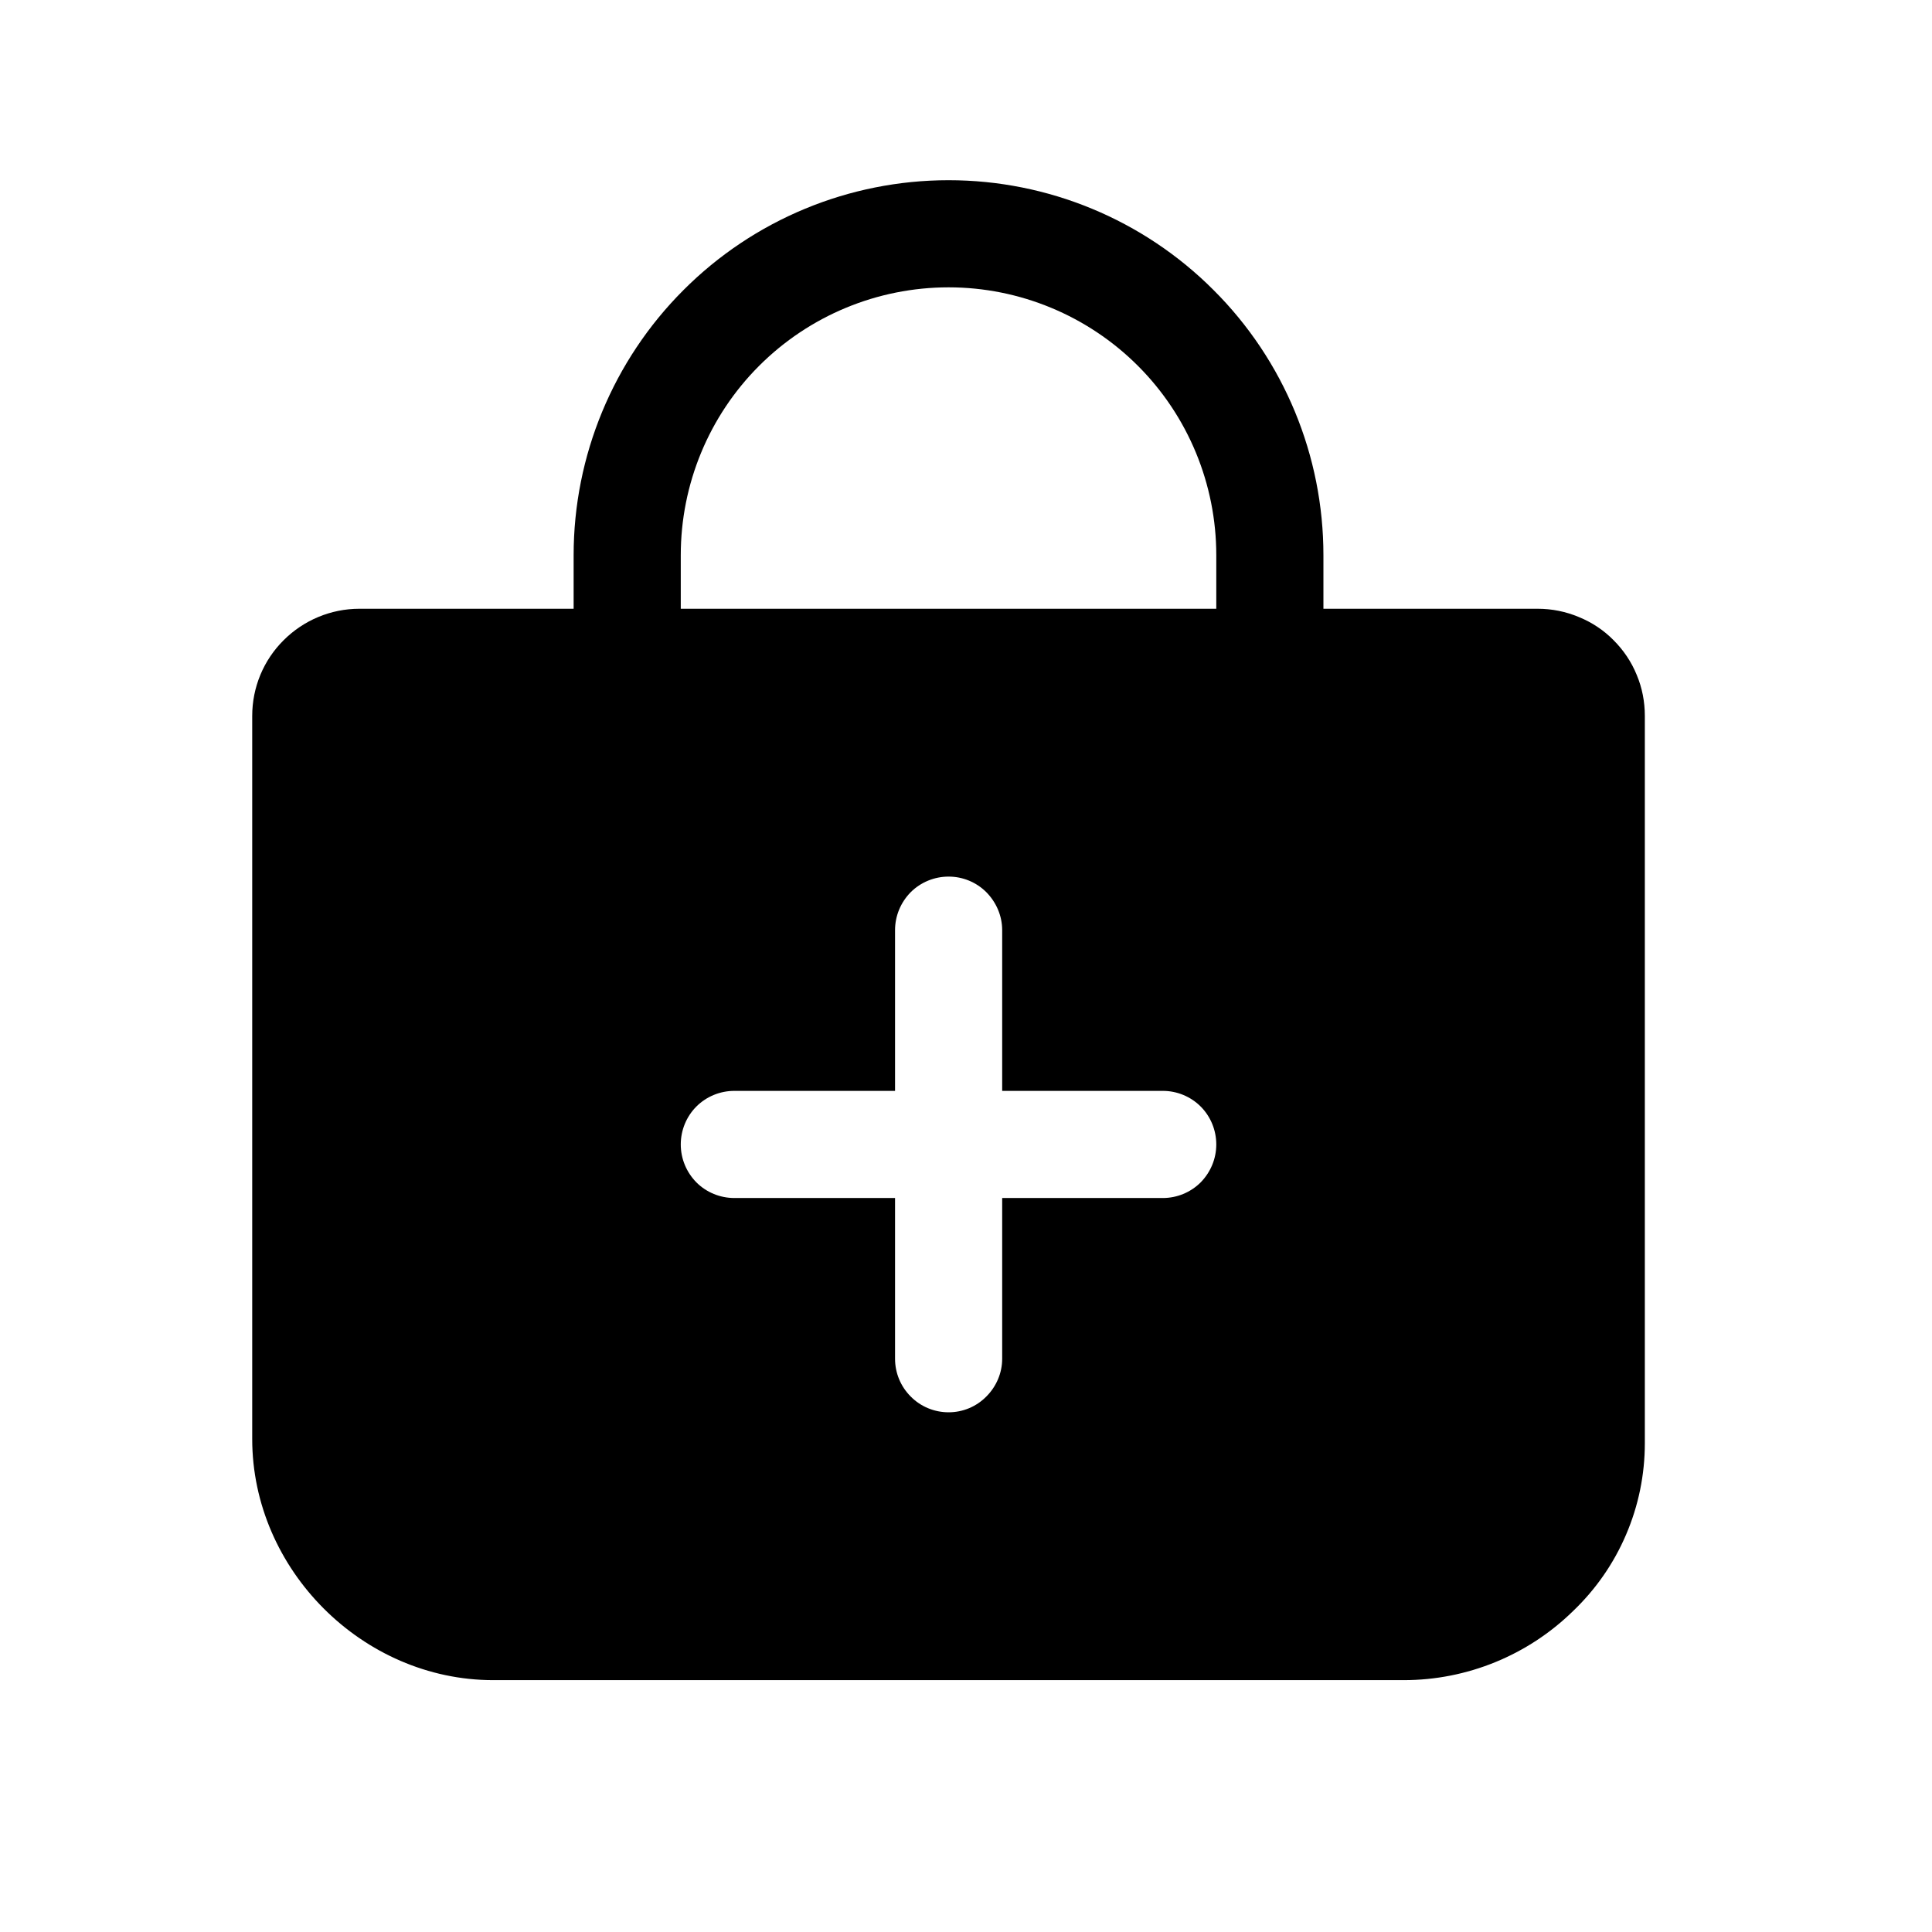 <svg width="11" height="11" viewBox="0 0 11 11" fill="none" xmlns="http://www.w3.org/2000/svg">
<path d="M9.187 3.645C9.131 3.588 9.063 3.543 8.989 3.513C8.915 3.482 8.836 3.466 8.755 3.466H7.535V3.161C7.535 2.595 7.311 2.052 6.91 1.652C6.51 1.251 5.967 1.026 5.401 1.026C4.834 1.026 4.291 1.251 3.891 1.652C3.491 2.052 3.266 2.595 3.266 3.161V3.466H2.046C1.884 3.466 1.729 3.531 1.615 3.645C1.5 3.759 1.436 3.914 1.436 4.076V8.193C1.436 8.937 2.065 9.566 2.808 9.566H7.993C8.352 9.566 8.698 9.425 8.955 9.174C9.085 9.05 9.188 8.902 9.258 8.738C9.329 8.573 9.365 8.396 9.365 8.217V4.076C9.365 3.996 9.35 3.917 9.319 3.843C9.289 3.769 9.244 3.702 9.187 3.645ZM6.621 6.821H5.706V7.736C5.706 7.817 5.673 7.894 5.616 7.951C5.559 8.009 5.482 8.041 5.401 8.041C5.32 8.041 5.242 8.009 5.185 7.951C5.128 7.894 5.096 7.817 5.096 7.736V6.821H4.181C4.1 6.821 4.022 6.789 3.965 6.732C3.908 6.674 3.876 6.597 3.876 6.516C3.876 6.435 3.908 6.357 3.965 6.3C4.022 6.243 4.1 6.211 4.181 6.211H5.096V5.296C5.096 5.215 5.128 5.138 5.185 5.08C5.242 5.023 5.32 4.991 5.401 4.991C5.482 4.991 5.559 5.023 5.616 5.08C5.673 5.138 5.706 5.215 5.706 5.296V6.211H6.621C6.701 6.211 6.779 6.243 6.836 6.3C6.893 6.357 6.925 6.435 6.925 6.516C6.925 6.597 6.893 6.674 6.836 6.732C6.779 6.789 6.701 6.821 6.621 6.821ZM6.925 3.466H3.876V3.161C3.876 2.757 4.036 2.369 4.322 2.083C4.608 1.797 4.996 1.636 5.401 1.636C5.805 1.636 6.193 1.797 6.479 2.083C6.765 2.369 6.925 2.757 6.925 3.161V3.466Z" fill="black"/>
</svg>
